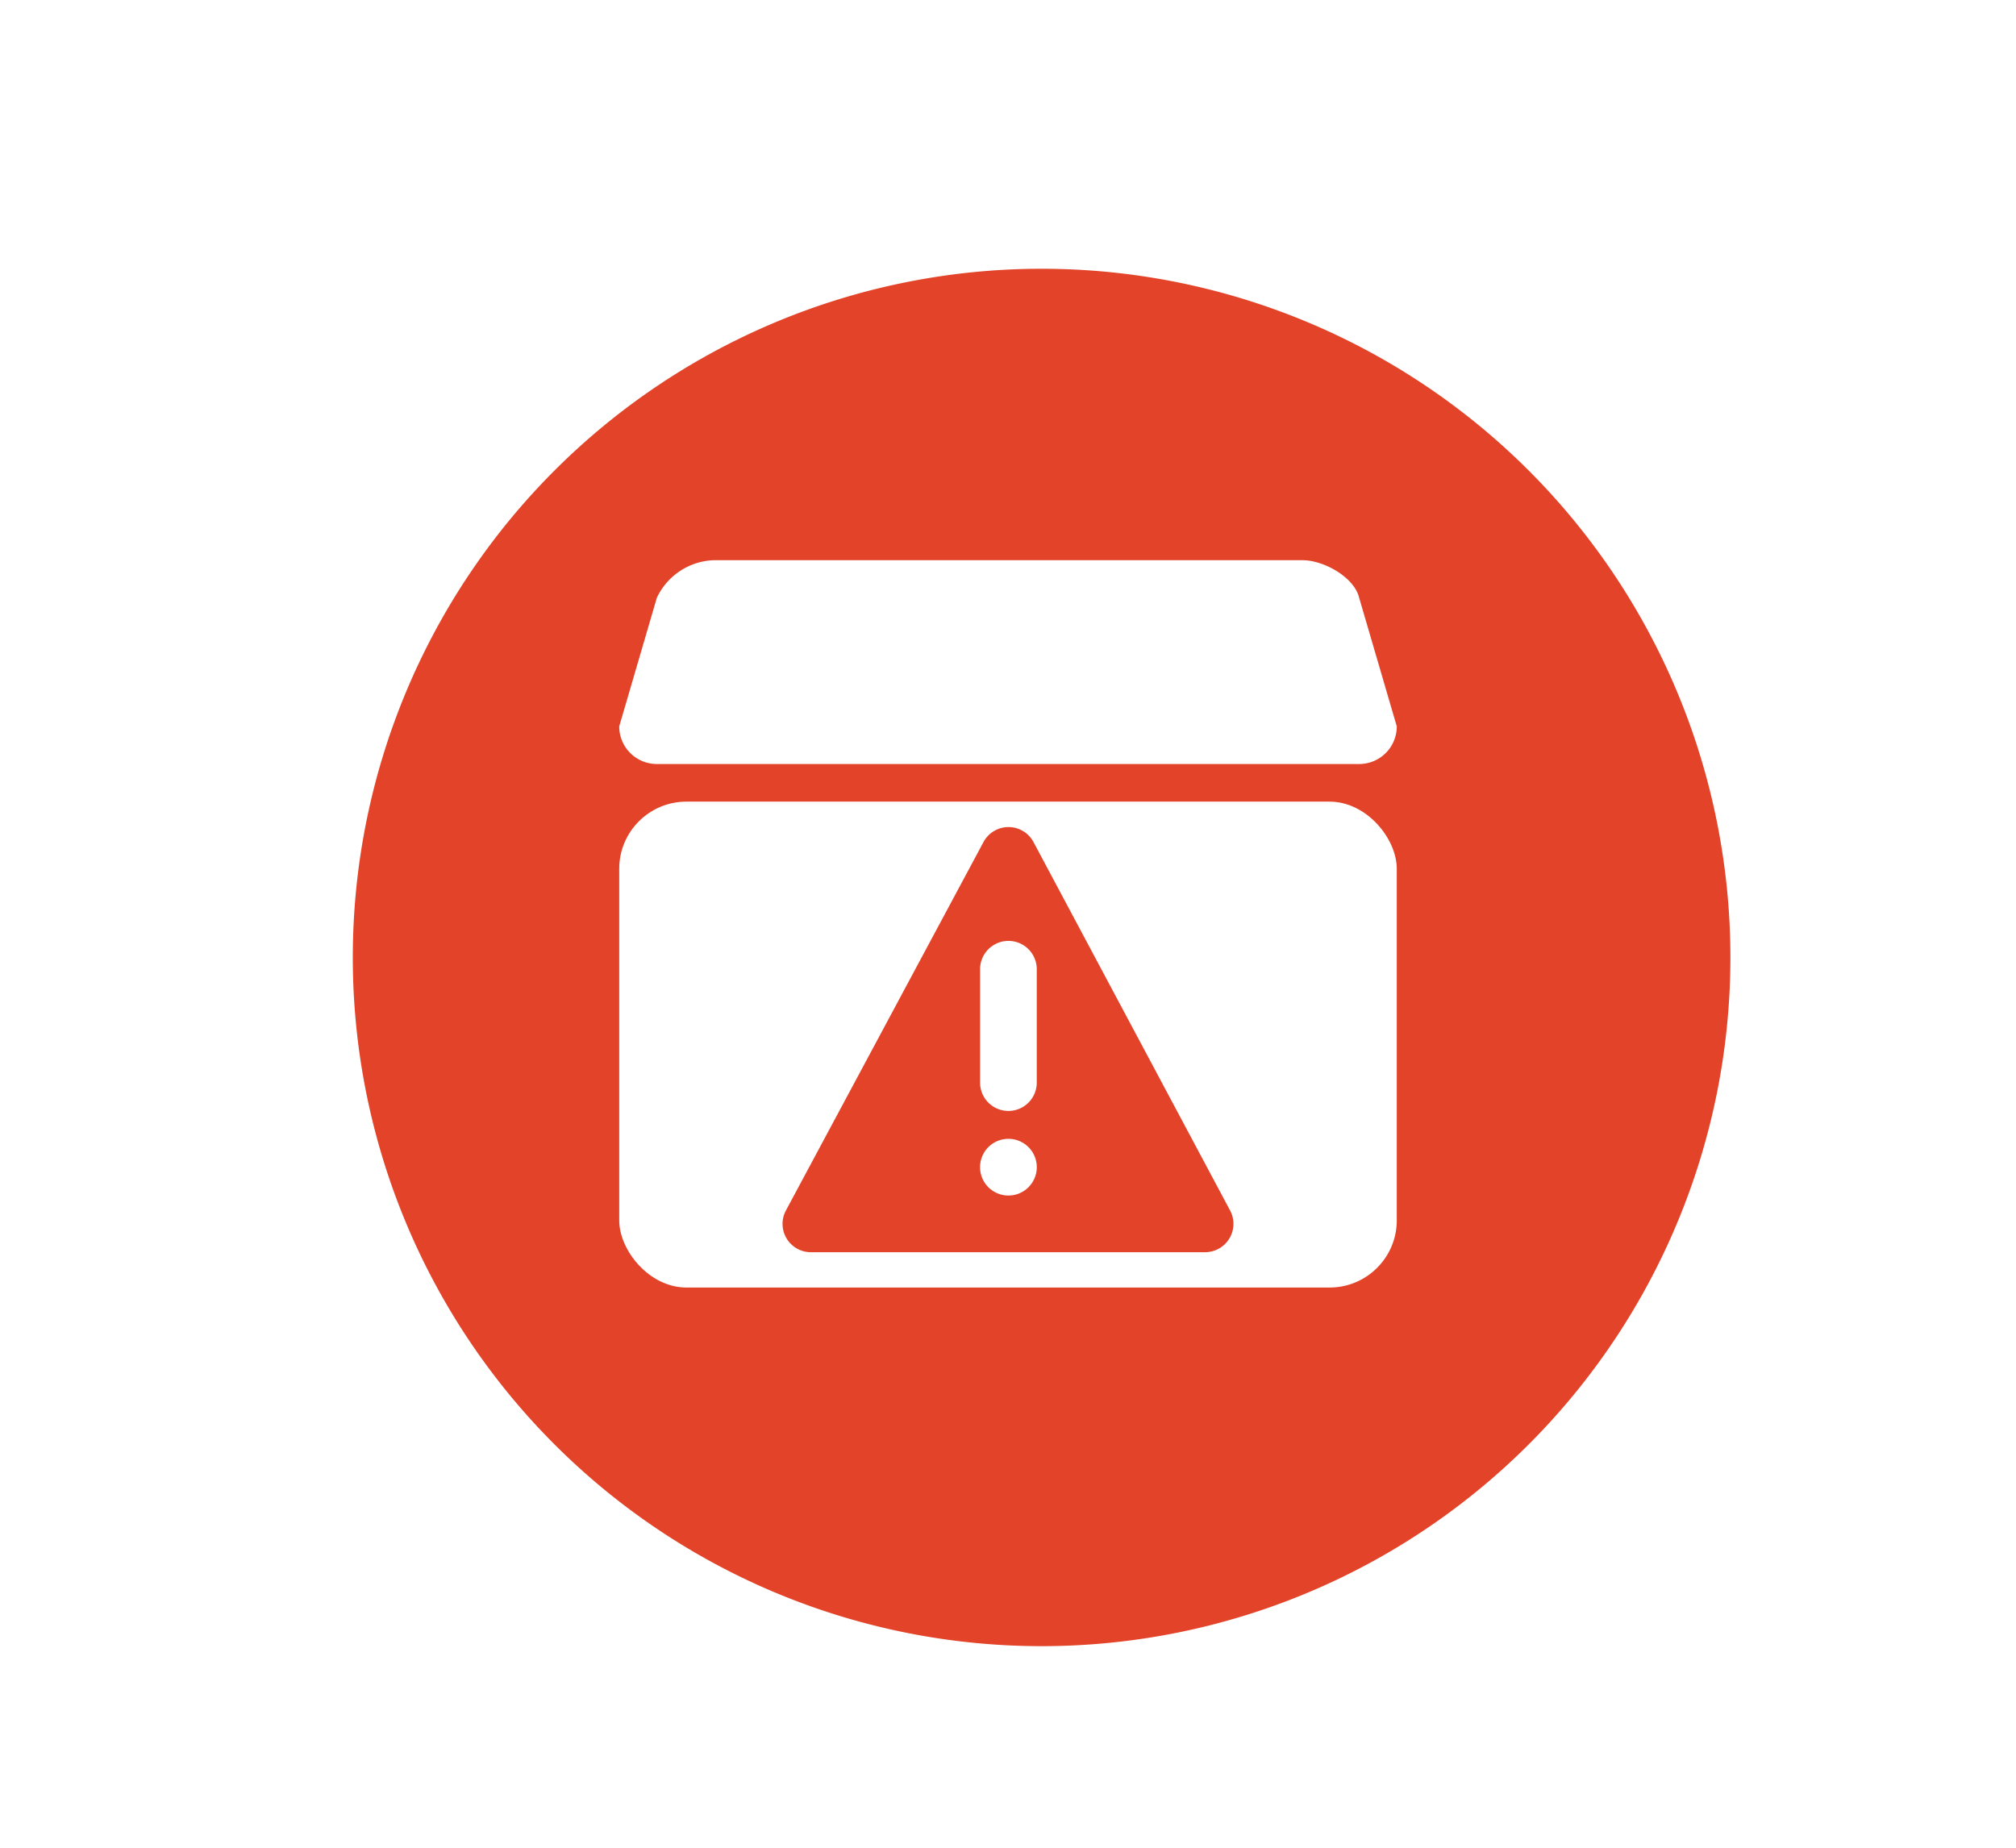 <svg xmlns="http://www.w3.org/2000/svg" xmlns:xlink="http://www.w3.org/1999/xlink" width="120" height="110" viewBox="0 0 120 110">
  <defs>
    <filter id="联合_48" x="12" y="7" width="100" height="100" filterUnits="userSpaceOnUse">
      <feOffset dx="2" dy="2" input="SourceAlpha"/>
      <feGaussianBlur stdDeviation="3" result="blur"/>
      <feFlood flood-opacity="0.161"/>
      <feComposite operator="in" in2="blur"/>
      <feComposite in="SourceGraphic"/>
    </filter>
  </defs>
  <g id="组_1172" data-name="组 1172" transform="translate(-452 -258)">
    <rect id="矩形_6245" data-name="矩形 6245" width="120" height="110" transform="translate(452 258)" fill="none"/>
    <g id="组_1166" data-name="组 1166" transform="translate(0.5 -3.5)">
      <g id="组_1034" data-name="组 1034" transform="translate(-1043.5 -100.5)">
        <g transform="matrix(1, 0, 0, 1, 1495, 362)" filter="url(#联合_48)">
          <path id="联合_48-2" data-name="联合 48" d="M2749-1971.5a41,41,0,0,1,41,41,41,41,0,0,1-41,41,41,41,0,0,1-41-41A41,41,0,0,1,2749-1971.5Z" transform="translate(-2689 1985.5)" fill="#e24329"/>
        </g>
      </g>
      <g id="组_1160" data-name="组 1160" transform="translate(-1041.5 -425.5)">
        <rect id="矩形_6237" data-name="矩形 6237" width="48" height="48" transform="translate(1529 718.5)" fill="none"/>
        <g id="组_1159" data-name="组 1159" transform="translate(2797.89 -2630.42)">
          <g id="box" transform="translate(-1268.032 3365.143)">
            <g id="组_1158" data-name="组 1158" transform="translate(0 0)">
              <rect id="矩形_6236" data-name="矩形 6236" width="46.284" height="28.927" rx="4" fill="#fff"/>
            </g>
          </g>
          <g id="box-2" data-name="box" transform="translate(-1268.032 3350.771)">
            <g id="组_1158-2" data-name="组 1158" transform="translate(0 0)">
              <path id="路径_639" data-name="路径 639" d="M5.6,15H40.686c1.237,0,3.064,1,3.359,2.239l2.239,7.655a2.239,2.239,0,0,1-2.239,2.239H2.239A2.239,2.239,0,0,1,0,24.894l2.239-7.655A3.9,3.9,0,0,1,5.6,15Z" transform="translate(0 -15)" fill="#fff"/>
            </g>
          </g>
          <path id="路径_638" data-name="路径 638" d="M1.749,27.308H25.212a1.687,1.687,0,0,0,1.49-2.482L15,2.893A1.685,1.685,0,0,0,13.509,2h0a1.685,1.685,0,0,0-1.486.891L.263,24.825a1.686,1.686,0,0,0,1.486,2.484Zm11.758-6.749a1.688,1.688,0,1,1-1.688,1.687,1.688,1.688,0,0,1,1.688-1.687ZM11.82,17.212V10.463a1.687,1.687,0,1,1,3.374,0v6.749a1.687,1.687,0,1,1-3.374,0Z" transform="translate(-1258.372 3364.658)" fill="#e24329"/>
        </g>
      </g>
    </g>
  </g>
</svg>
